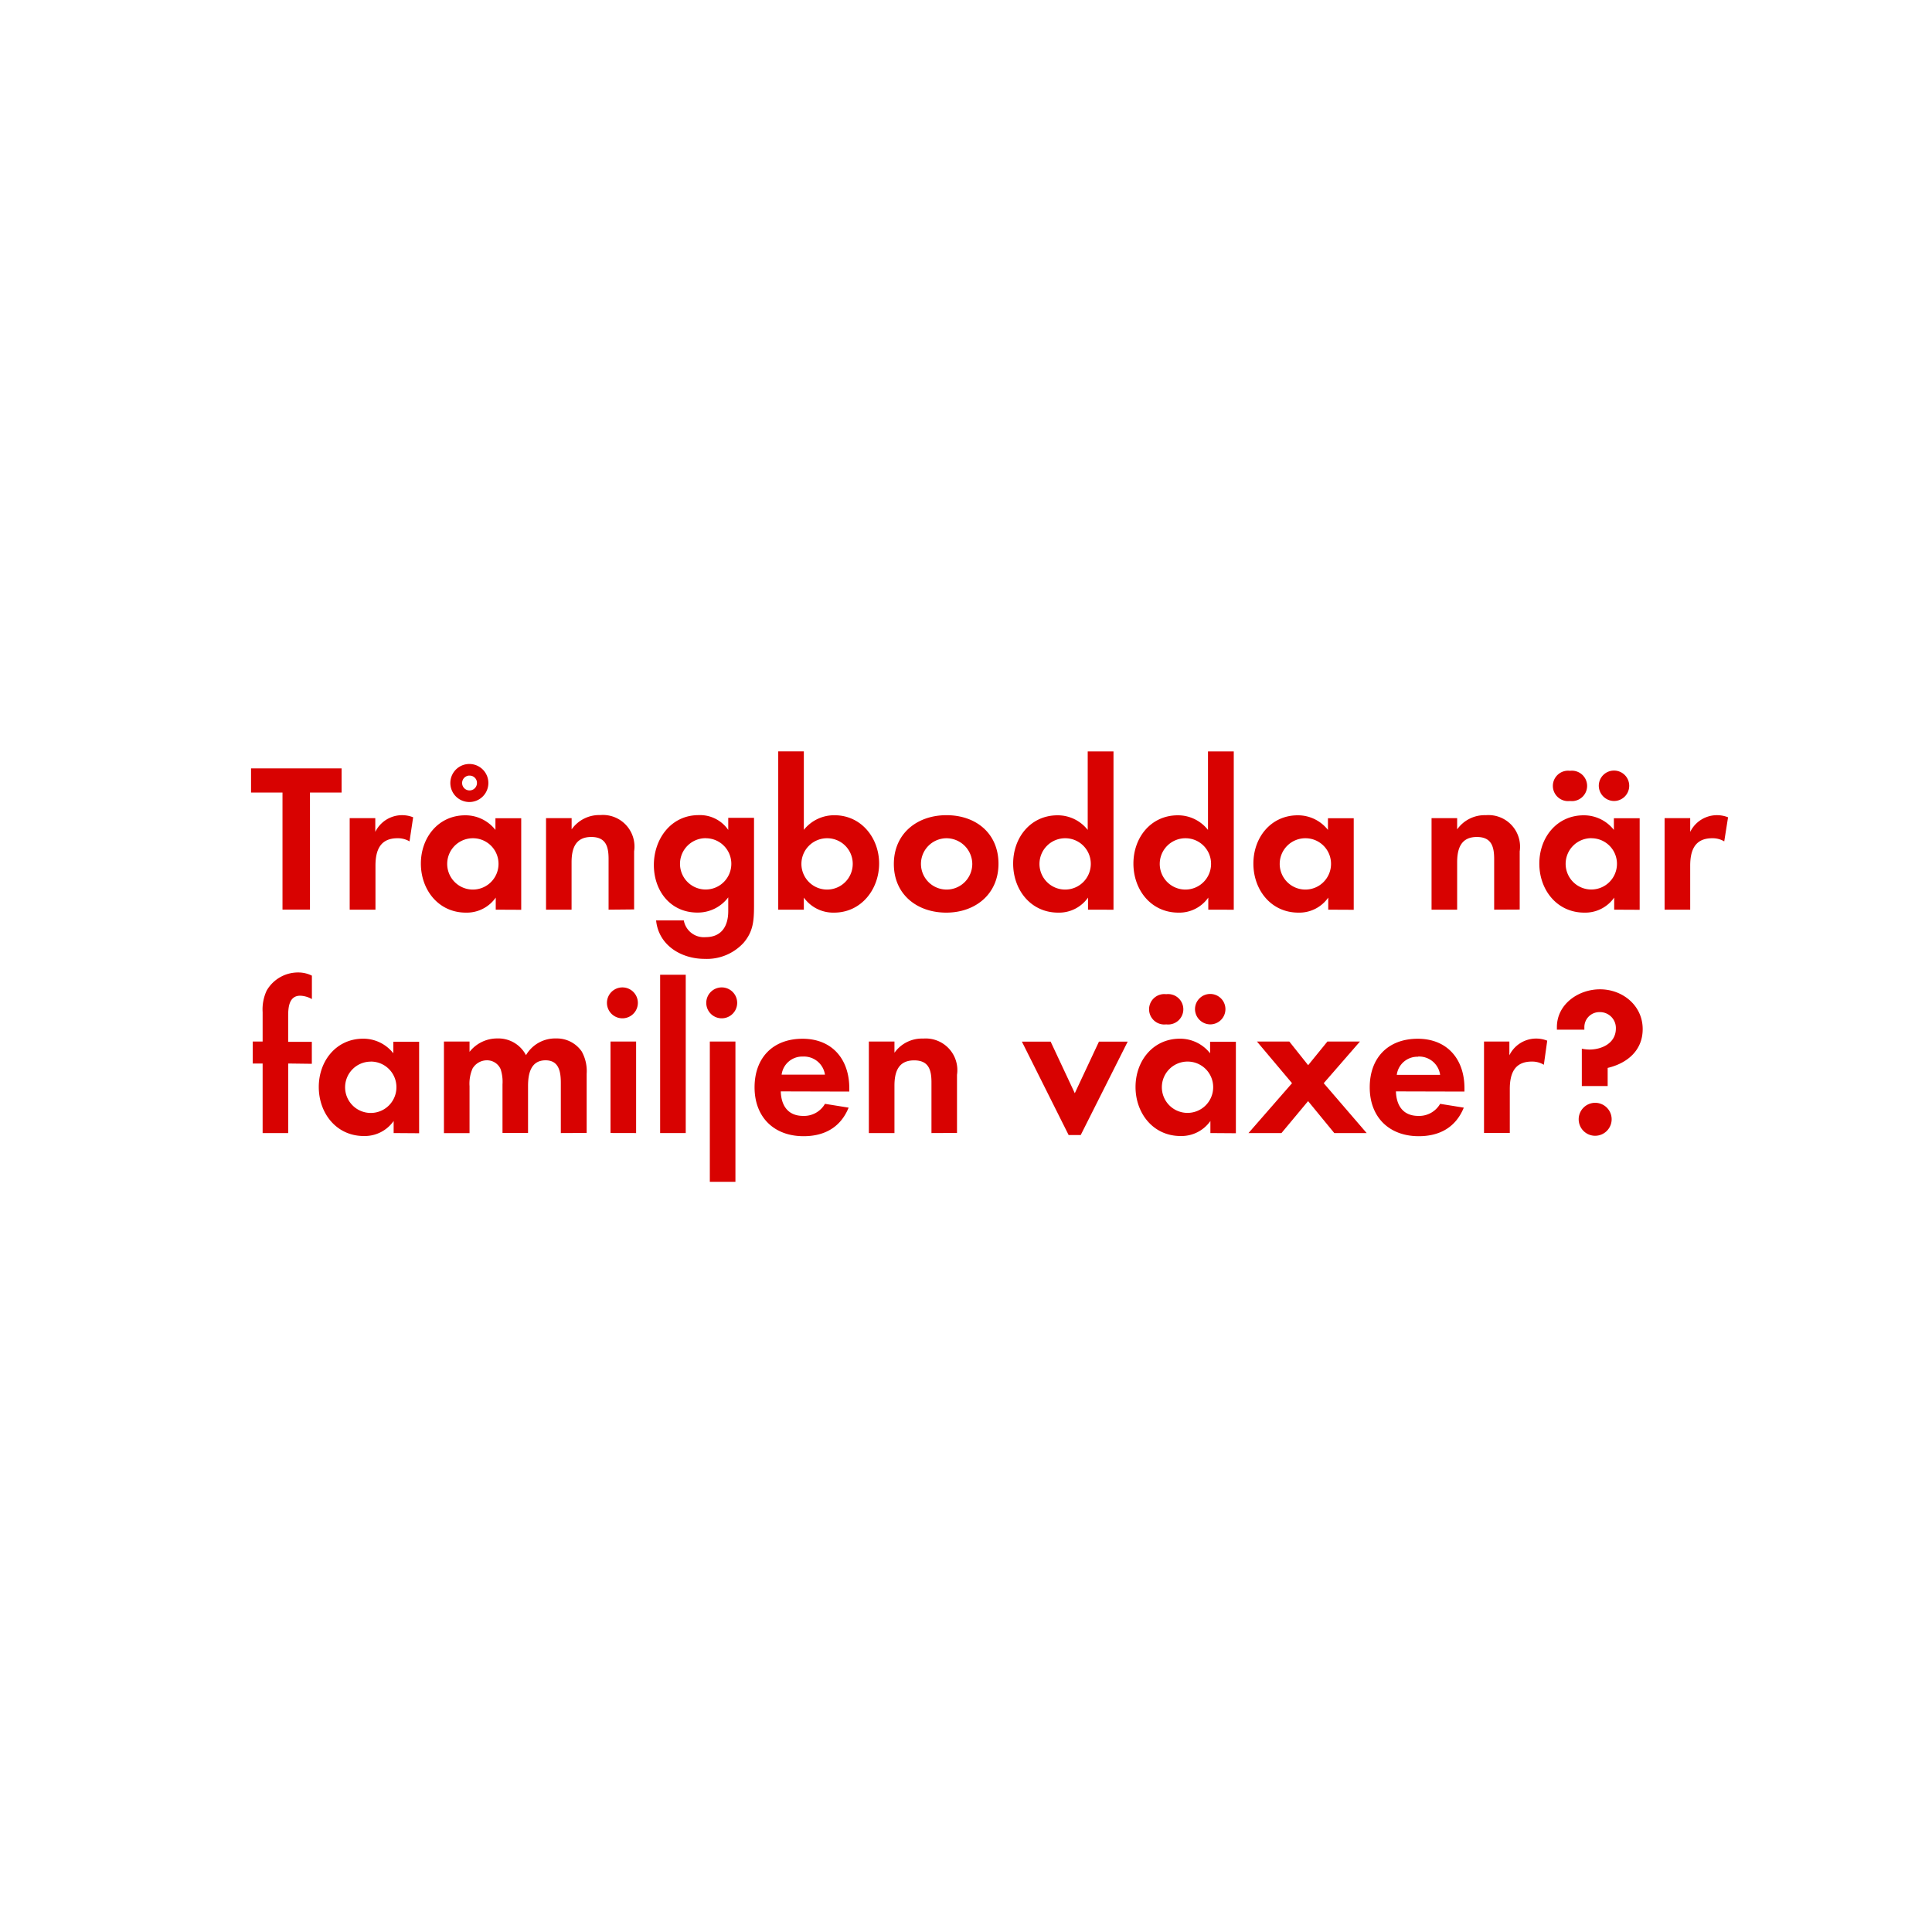 <svg id="Layer_1" data-name="Layer 1" xmlns="http://www.w3.org/2000/svg" viewBox="0 0 320 320"><defs><style>.cls-1{fill:#d80201;}</style></defs><title>text</title><path class="cls-1" d="M51.34,131.27v19.39H46.79V131.27H41.58v-4h15v4Z"/><path class="cls-1" d="M67.83,139.36a3.74,3.74,0,0,0-2-.52c-2.87,0-3.64,2-3.64,4.55v7.28H57.92V135.51h4.24v2.28a4.94,4.94,0,0,1,6.27-2.42Z"/><path class="cls-1" d="M82.11,150.67v-2a5.86,5.86,0,0,1-4.94,2.49c-4.55,0-7.46-3.78-7.46-8.12s2.91-8,7.35-8a6.32,6.32,0,0,1,5,2.42v-1.93h4.27v15.16Zm-3.78-11.83a4.25,4.25,0,1,0,4.24,4.24A4.23,4.23,0,0,0,78.33,138.84Zm-.59-6a3.15,3.15,0,0,1,0-6.3,3.15,3.15,0,0,1,0,6.3Zm0-4.38A1.23,1.23,0,1,0,79,129.7,1.2,1.2,0,0,0,77.73,128.47Z"/><path class="cls-1" d="M100.8,150.67v-8.4c0-2.07-.46-3.64-2.87-3.64-2.63,0-3.26,1.93-3.26,4.2v7.84H90.44V135.51h4.24v1.86A5.59,5.59,0,0,1,99.43,135a5.23,5.23,0,0,1,5.6,6v9.63Z"/><path class="cls-1" d="M123.16,156.16a8.26,8.26,0,0,1-6.44,2.66c-3.89,0-7.63-2.24-8.05-6.37h4.59a3.37,3.37,0,0,0,3.61,2.77c2.66,0,3.75-1.85,3.75-4.31v-2.28a6.3,6.3,0,0,1-5.11,2.52c-4.48,0-7.21-3.61-7.21-7.88s2.8-8.26,7.42-8.26a5.68,5.68,0,0,1,4.9,2.45v-2h4.27v14.6C124.88,152.49,124.77,154.27,123.16,156.16Zm-6.27-17.33a4.25,4.25,0,1,0,4.24,4.24A4.23,4.23,0,0,0,116.9,138.84Z"/><path class="cls-1" d="M138.14,151.16a6,6,0,0,1-5-2.49v2h-4.24V124.45h4.24v13a6.43,6.43,0,0,1,5.08-2.42c4.45,0,7.39,3.78,7.39,8S142.69,151.16,138.14,151.16ZM137,138.84a4.25,4.25,0,1,0,4.24,4.24A4.23,4.23,0,0,0,137,138.84Z"/><path class="cls-1" d="M156.73,151.16c-4.83,0-8.68-3-8.68-8.05s3.85-8.09,8.72-8.09,8.61,3,8.61,8.05S161.52,151.16,156.73,151.16Zm0-12.32a4.25,4.25,0,1,0,4.31,4.27A4.29,4.29,0,0,0,156.69,138.84Z"/><path class="cls-1" d="M180.21,150.67v-2a5.86,5.86,0,0,1-4.94,2.49c-4.55,0-7.46-3.78-7.46-8.12s2.91-8,7.35-8a6.32,6.32,0,0,1,5,2.42v-13h4.27v26.22Zm-3.78-11.83a4.25,4.25,0,1,0,4.24,4.24A4.23,4.23,0,0,0,176.43,138.84Z"/><path class="cls-1" d="M200.13,150.67v-2a5.86,5.86,0,0,1-4.94,2.49c-4.55,0-7.46-3.78-7.46-8.12s2.91-8,7.35-8a6.32,6.32,0,0,1,5,2.42v-13h4.27v26.22Zm-3.78-11.83a4.25,4.25,0,1,0,4.24,4.24A4.23,4.23,0,0,0,196.35,138.84Z"/><path class="cls-1" d="M220,150.67v-2a5.86,5.86,0,0,1-4.94,2.49c-4.55,0-7.46-3.78-7.46-8.12s2.91-8,7.35-8a6.32,6.32,0,0,1,5,2.42v-1.93h4.27v15.16Zm-3.78-11.83a4.25,4.25,0,1,0,4.24,4.24A4.23,4.23,0,0,0,216.26,138.84Z"/><path class="cls-1" d="M247.48,150.67v-8.4c0-2.07-.46-3.64-2.87-3.64-2.63,0-3.26,1.93-3.26,4.2v7.84h-4.24V135.51h4.24v1.86a5.59,5.59,0,0,1,4.76-2.35,5.23,5.23,0,0,1,5.6,6v9.63Z"/><path class="cls-1" d="M267.36,150.67v-2a5.86,5.86,0,0,1-4.94,2.49c-4.55,0-7.46-3.78-7.46-8.12s2.91-8,7.35-8a6.32,6.32,0,0,1,5,2.42v-1.93h4.27v15.16Zm-7.32-18a2.52,2.52,0,1,1,0-5,2.52,2.52,0,1,1,0,5Zm3.54,6.16a4.25,4.25,0,1,0,4.24,4.24A4.23,4.23,0,0,0,263.58,138.84Zm3.75-6.16a2.55,2.55,0,0,1-2.52-2.52,2.52,2.52,0,1,1,2.52,2.52Z"/><path class="cls-1" d="M285.59,139.36a3.75,3.75,0,0,0-2-.52c-2.87,0-3.64,2-3.64,4.55v7.28h-4.24V135.51h4.24v2.28a4.94,4.94,0,0,1,6.27-2.42Z"/><path class="cls-1" d="M47.74,176.15v11.52H43.5V176.15H41.86v-3.64H43.5v-4.87a7.38,7.38,0,0,1,.67-3.57,6,6,0,0,1,5.25-3,5,5,0,0,1,2.24.53v3.88a4.23,4.23,0,0,0-1.93-.56c-1.89,0-2,2-2,3.4v4.24h3.92v3.64Z"/><path class="cls-1" d="M65.2,187.67v-2a5.85,5.85,0,0,1-4.94,2.49c-4.55,0-7.46-3.78-7.46-8.12s2.91-8,7.35-8a6.32,6.32,0,0,1,5,2.42v-1.92h4.27v15.16Zm-3.78-11.83a4.25,4.25,0,1,0,4.24,4.24A4.23,4.23,0,0,0,61.42,175.83Z"/><path class="cls-1" d="M92.89,187.67v-8.3c0-1.79-.28-3.75-2.52-3.75-2.49,0-2.91,2.28-2.91,4.27v7.77H83.23v-8.05a6.76,6.76,0,0,0-.31-2.52,2.45,2.45,0,0,0-2.28-1.47A2.76,2.76,0,0,0,78.26,177a6.29,6.29,0,0,0-.49,2.91v7.77H73.53V172.51h4.24v1.71A5.82,5.82,0,0,1,82.39,172a5.15,5.15,0,0,1,4.73,2.77,5.6,5.6,0,0,1,5-2.77,5,5,0,0,1,4.24,2.17,6.68,6.68,0,0,1,.81,3.68v9.8Z"/><path class="cls-1" d="M103.25,168.66a2.56,2.56,0,1,1,0-5.11,2.56,2.56,0,0,1,0,5.11Zm-2.13,19V172.51h4.24v15.16Z"/><path class="cls-1" d="M109.34,187.67V161.45h4.24v26.22Z"/><path class="cls-1" d="M119.7,168.66a2.56,2.56,0,1,1,0-5.11,2.56,2.56,0,0,1,0,5.11Zm-2.13,27.09V172.51h4.24v23.24Z"/><path class="cls-1" d="M129.32,180.77c.07,2.35,1.19,4.06,3.71,4.06a4,4,0,0,0,3.61-2l3.92.63c-1.33,3.26-4,4.73-7.46,4.73-4.9,0-8.12-3.15-8.12-8.09s3.08-8.05,7.95-8.05,7.74,3.36,7.74,8.19v.56ZM133,175a3.44,3.44,0,0,0-3.54,3h7.18A3.51,3.51,0,0,0,133,175Z"/><path class="cls-1" d="M154.28,187.67v-8.4c0-2.07-.46-3.64-2.87-3.64-2.63,0-3.26,1.92-3.26,4.2v7.84h-4.24V172.51h4.24v1.86a5.59,5.59,0,0,1,4.76-2.35,5.24,5.24,0,0,1,5.6,6v9.63Z"/><path class="cls-1" d="M179,188h-2l-7.74-15.47h4.76l4,8.54,4-8.54h4.76Z"/><path class="cls-1" d="M200.48,187.67v-2a5.86,5.86,0,0,1-4.94,2.49c-4.55,0-7.46-3.78-7.46-8.12s2.91-8,7.35-8a6.32,6.32,0,0,1,5,2.42v-1.92h4.27v15.16Zm-7.32-18a2.52,2.52,0,1,1,0-5,2.52,2.52,0,1,1,0,5Zm3.54,6.16a4.25,4.25,0,1,0,4.24,4.24A4.23,4.23,0,0,0,196.7,175.83Zm3.75-6.16a2.55,2.55,0,0,1-2.52-2.52,2.52,2.52,0,1,1,2.52,2.52Z"/><path class="cls-1" d="M221,187.67l-4.34-5.29-4.41,5.29h-5.46l7.21-8.26-5.81-6.9h5.36l3.12,3.92,3.19-3.92h5.39l-6,6.9,7.11,8.26Z"/><path class="cls-1" d="M231.21,180.77c.07,2.35,1.19,4.06,3.71,4.06a4,4,0,0,0,3.61-2l3.92.63c-1.33,3.26-4,4.73-7.46,4.73-4.9,0-8.12-3.15-8.12-8.09s3.08-8.05,7.95-8.05,7.74,3.36,7.74,8.19v.56Zm3.68-5.74a3.44,3.44,0,0,0-3.54,3h7.18A3.51,3.51,0,0,0,234.88,175Z"/><path class="cls-1" d="M255.71,176.36a3.74,3.74,0,0,0-2-.53c-2.87,0-3.64,2-3.64,4.55v7.28H245.8V172.51H250v2.28a4.94,4.94,0,0,1,6.27-2.42Z"/><path class="cls-1" d="M266.28,176.88v3H262V173.7a7,7,0,0,0,1.23.14c2.13,0,4.41-1.08,4.41-3.5a2.63,2.63,0,0,0-2.7-2.7,2.48,2.48,0,0,0-2.52,2.49c0,.14,0,.28,0,.42h-4.55v-.42c0-3.82,3.57-6.27,7.14-6.27,3.75,0,7.07,2.69,7.07,6.58C272.09,174,269.5,176.12,266.28,176.88Zm-2.07,11.24a2.73,2.73,0,1,1,2.73-2.73A2.74,2.74,0,0,1,264.21,188.12Z"/></svg>